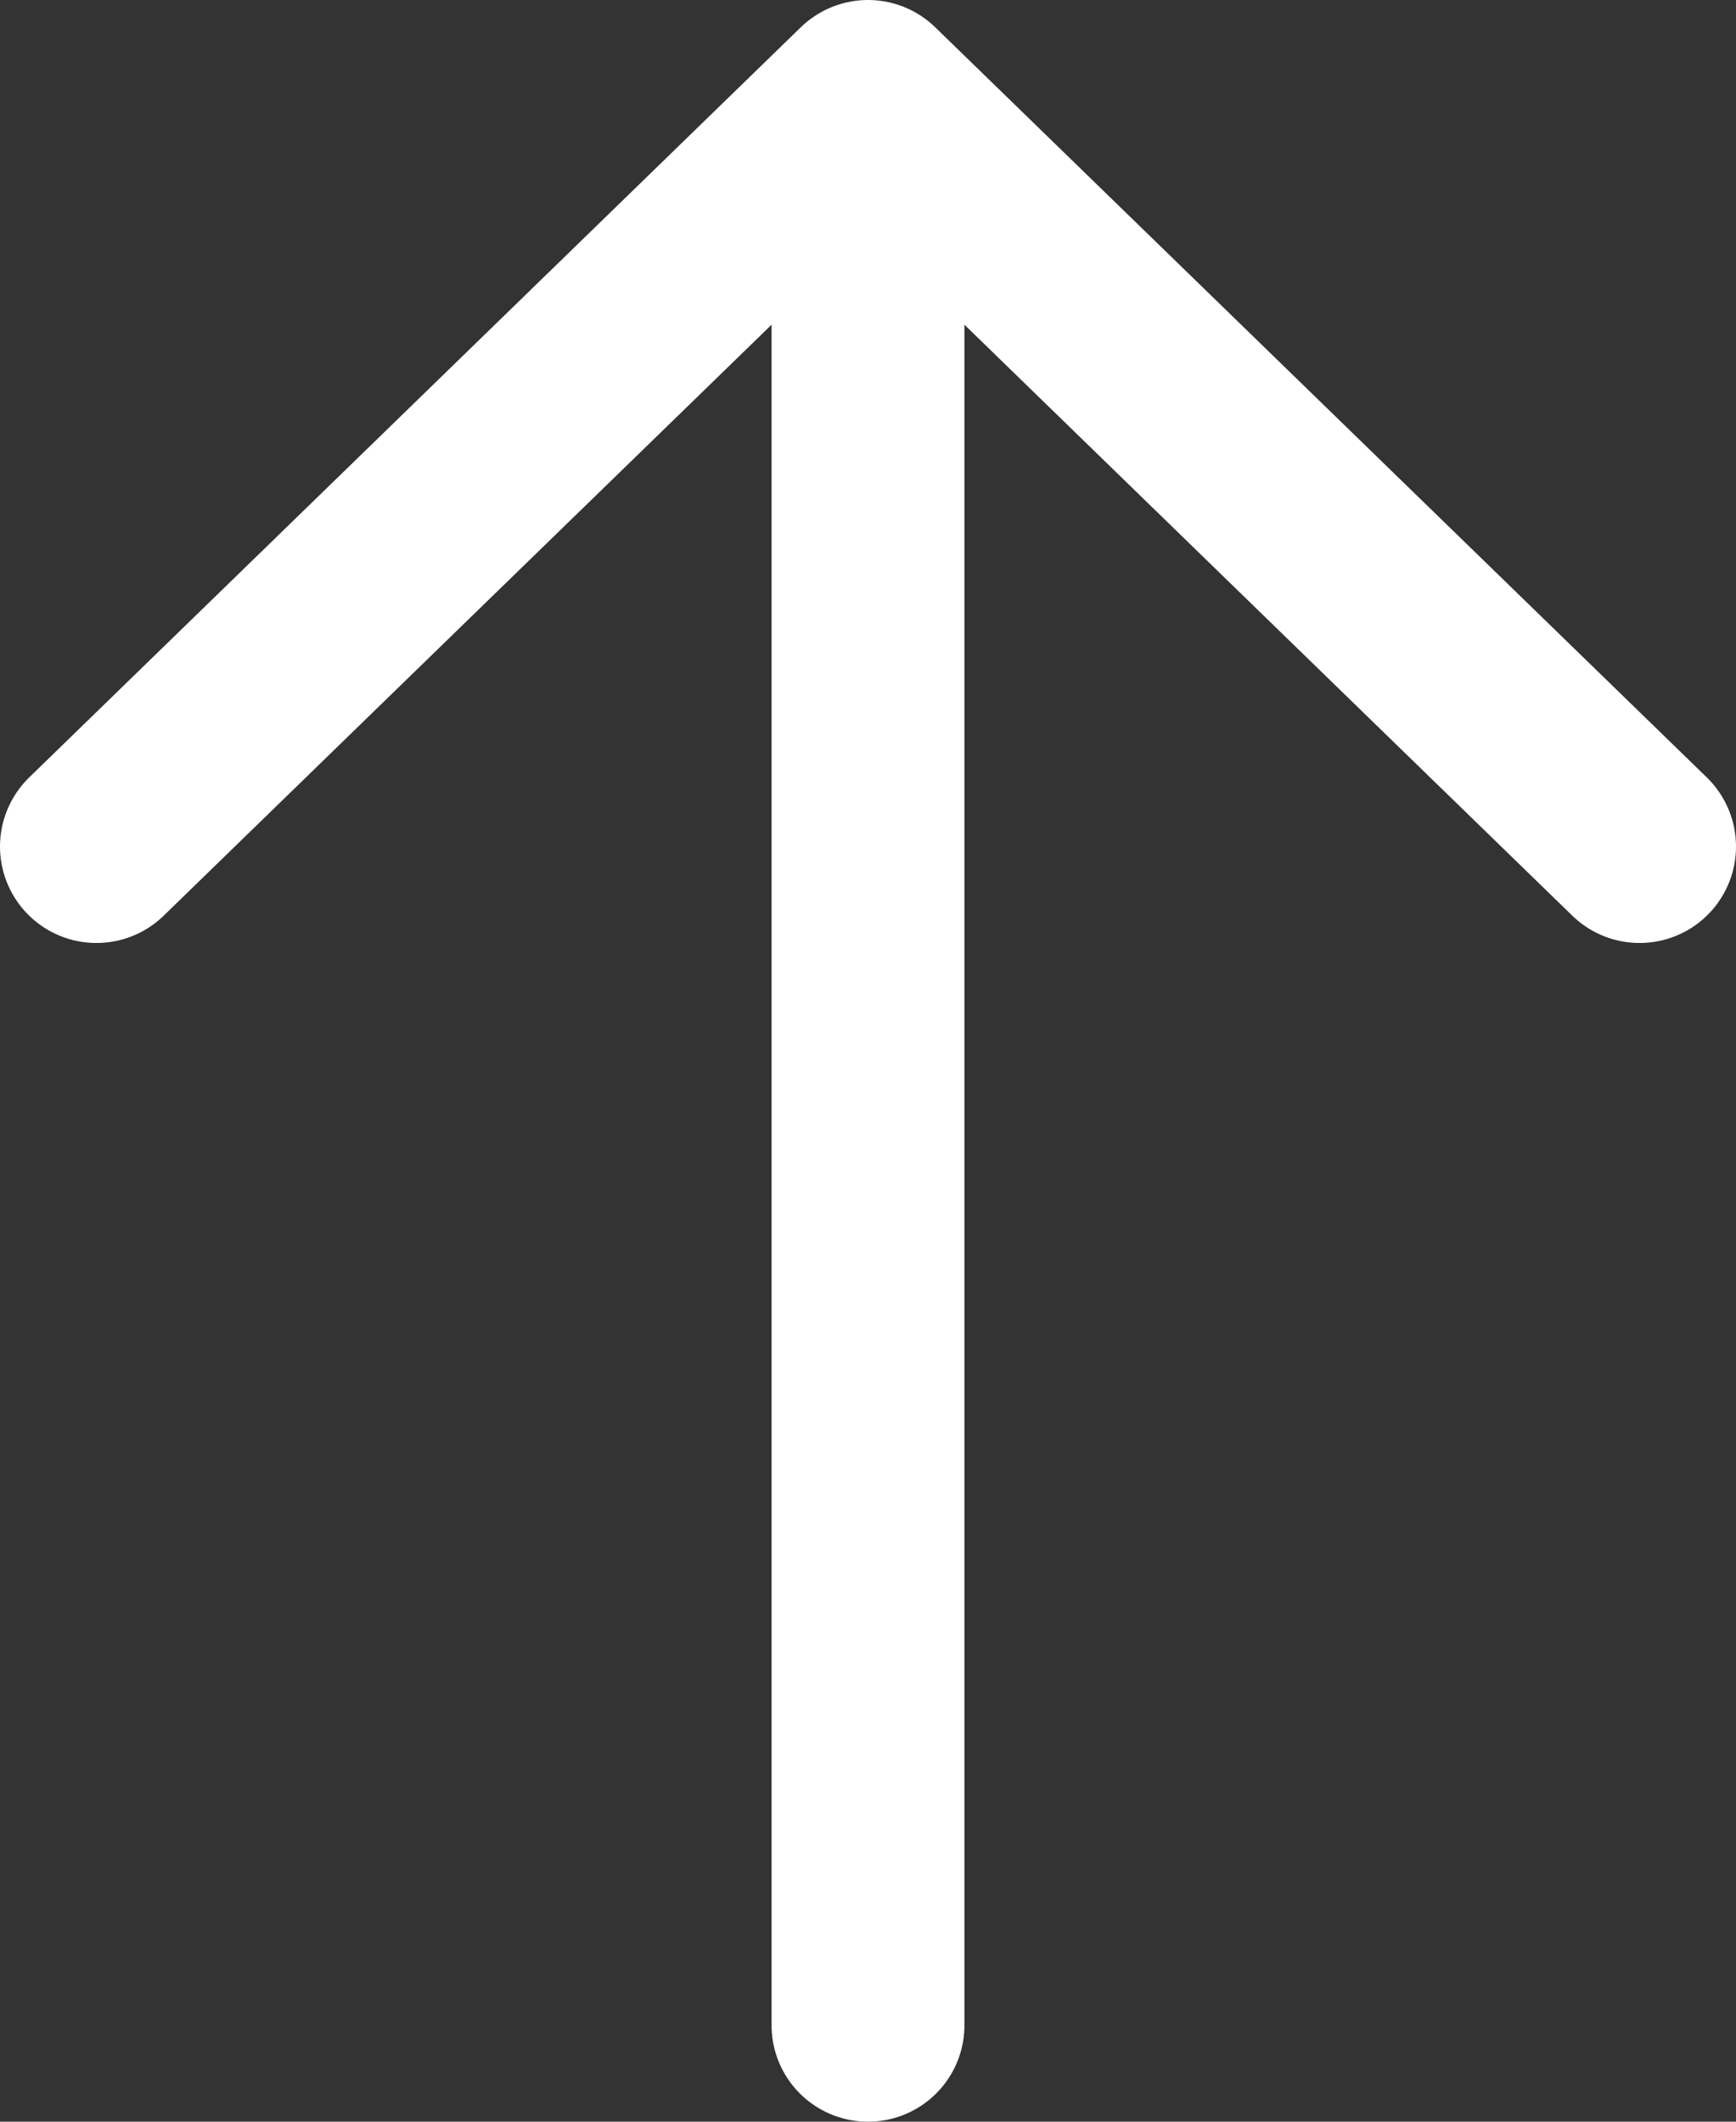 <svg width="18" height="22" viewBox="0 0 18 22" fill="none" xmlns="http://www.w3.org/2000/svg">
<rect x="0" y="0" width="18" height="22" fill="#333333" stroke="none"/>
<path d="M9 21V1M9 1L17 8.778M9 1L1 8.778" stroke="white" stroke-width="2" stroke-linecap="round" stroke-linejoin="round"/>
</svg>
